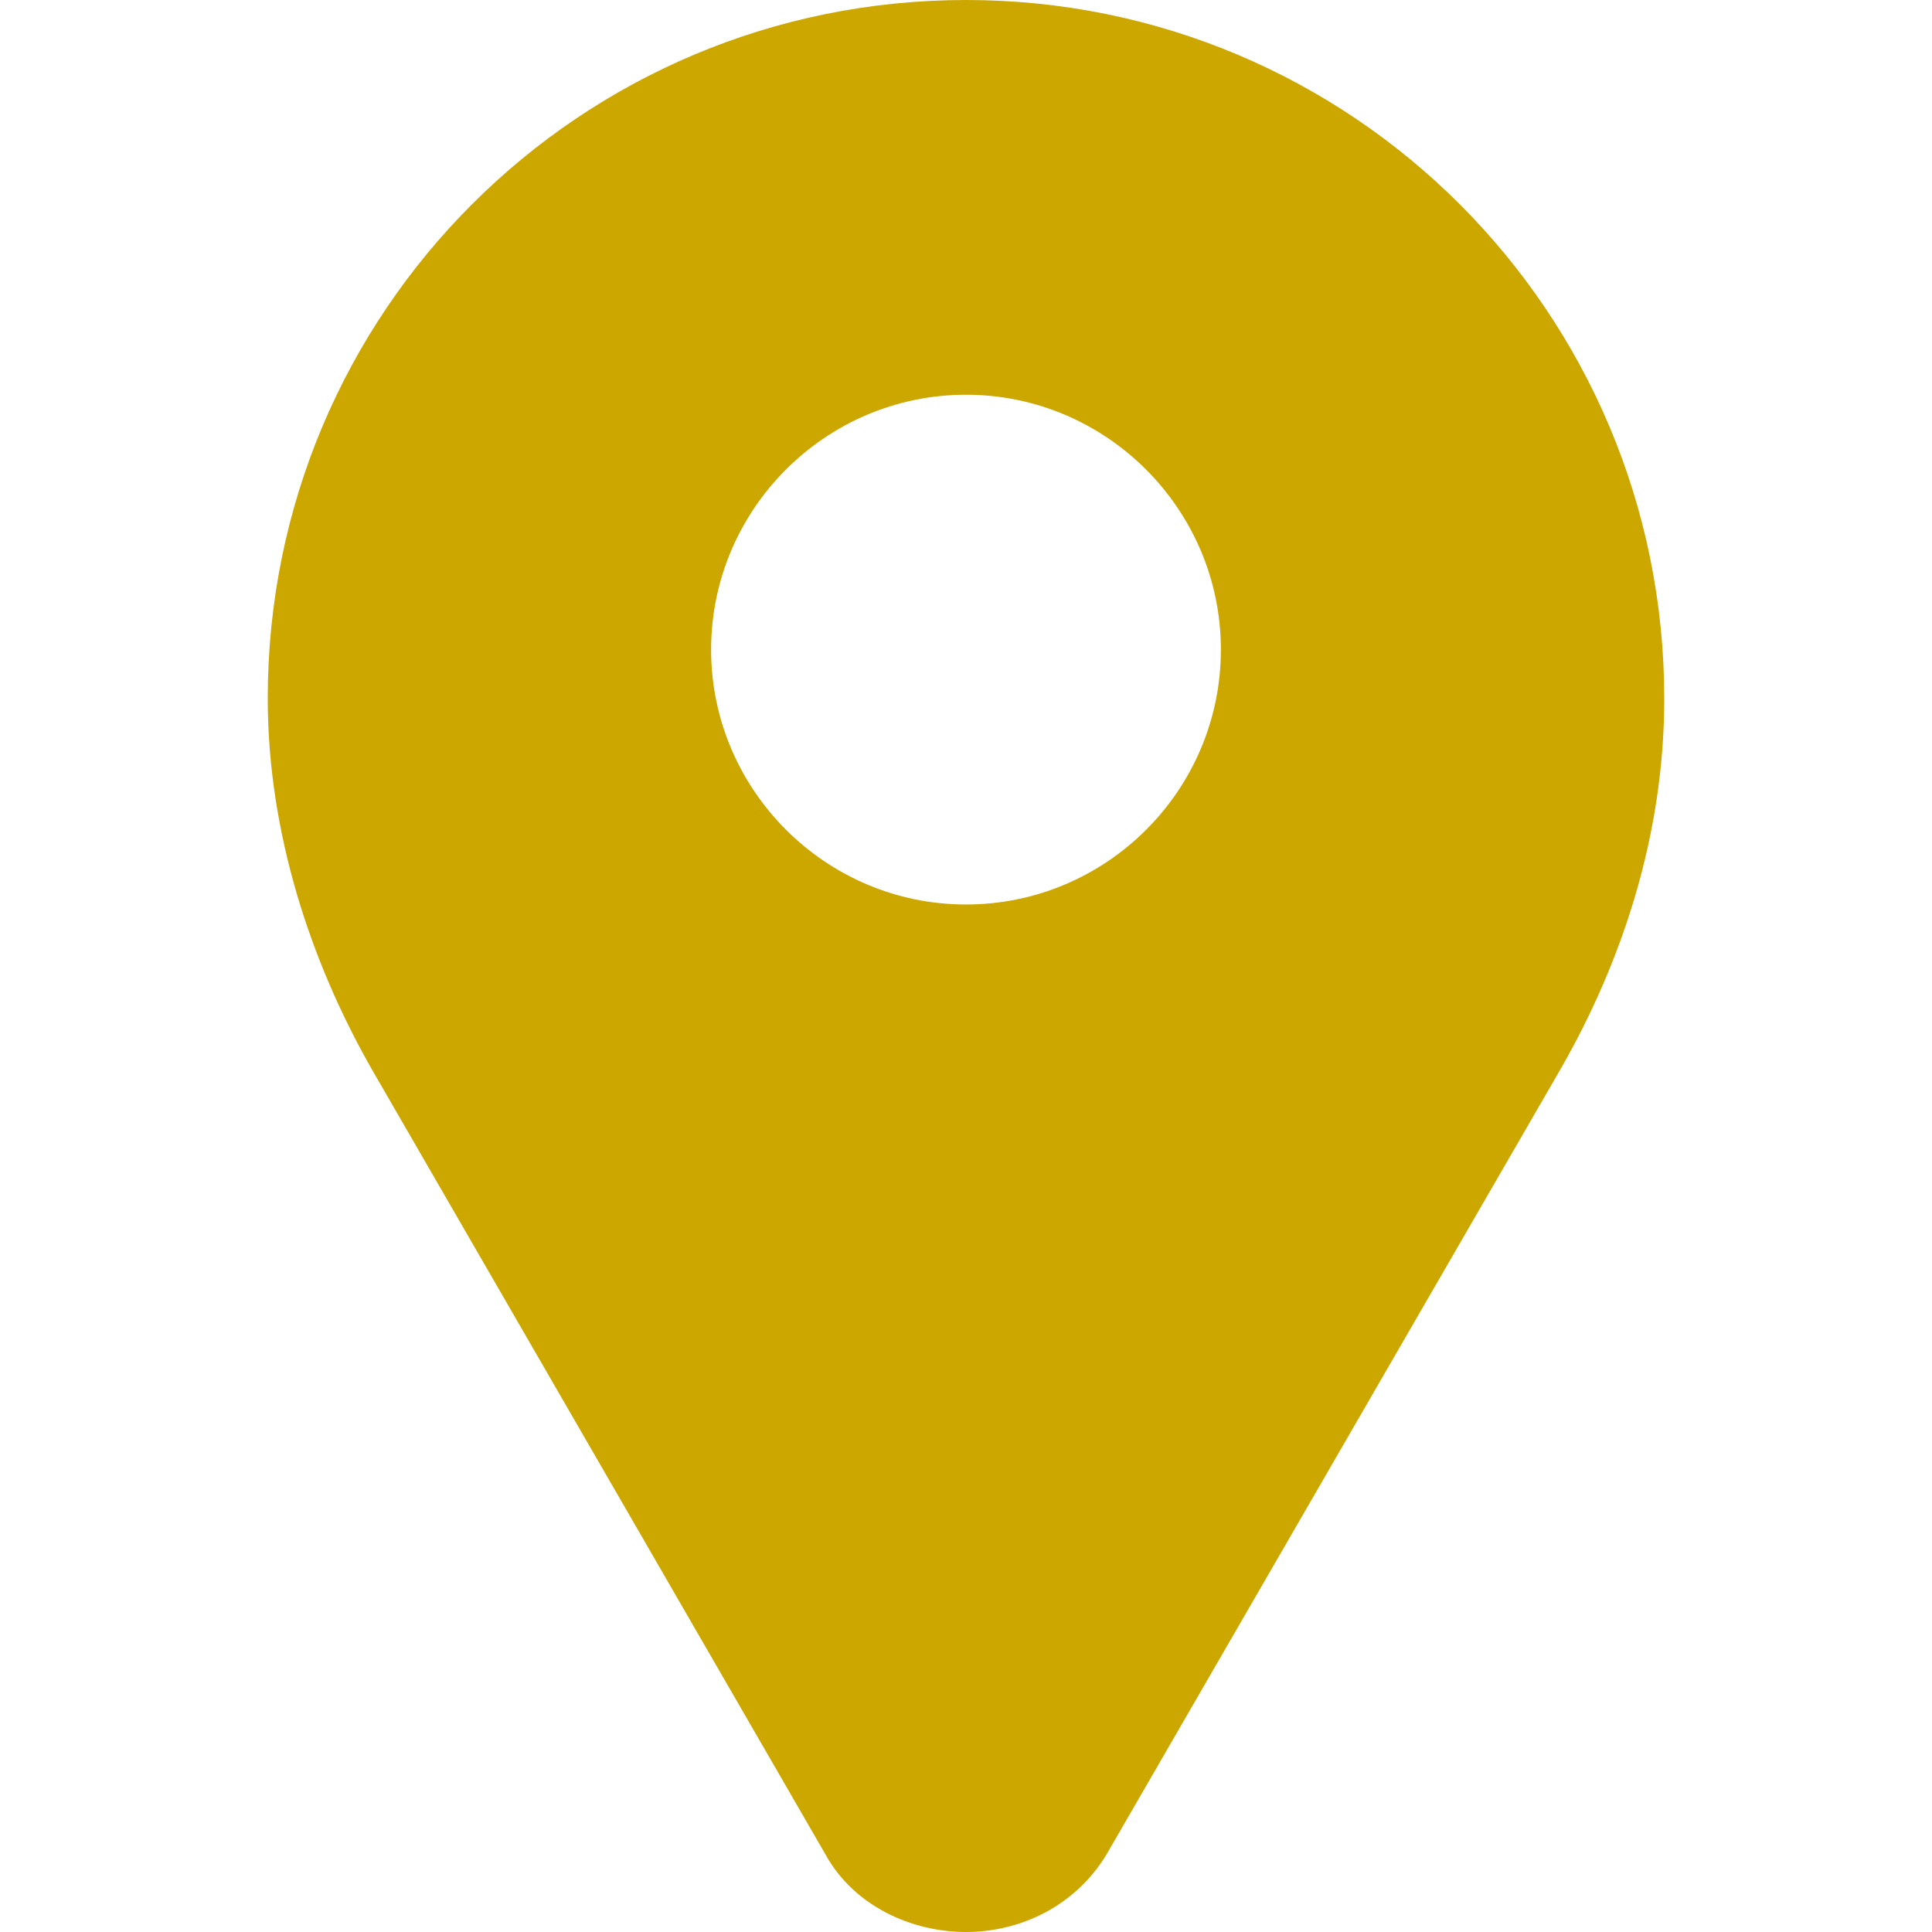 <svg xmlns="http://www.w3.org/2000/svg" xmlns:xlink="http://www.w3.org/1999/xlink" version="1.1" id="Capa_1" x="0px" y="0px" width="413.099px" height="413.099px" viewBox="0 0 413.099 413.099" style="enable-background:new 0 0 413.099 413.099;" xml:space="preserve">
<g>
	<g>
		<path style="fill:#CCA700" d="M206.549,0L206.549,0c-82.6,0-149.3,66.7-149.3,149.3c0,28.8,9.2,56.3,22,78.899l97.3,168.399c6.1,11,18.4,16.5,30,16.5    c11.601,0,23.3-5.5,30-16.5l97.3-168.299c12.9-22.601,22-49.601,22-78.901C355.849,66.8,289.149,0,206.549,0z M206.549,193.4    c-30,0-54.5-24.5-54.5-54.5s24.5-54.5,54.5-54.5s54.5,24.5,54.5,54.5C261.049,169,236.549,193.4,206.549,193.4z"/>
	</g>
</g>
</svg>